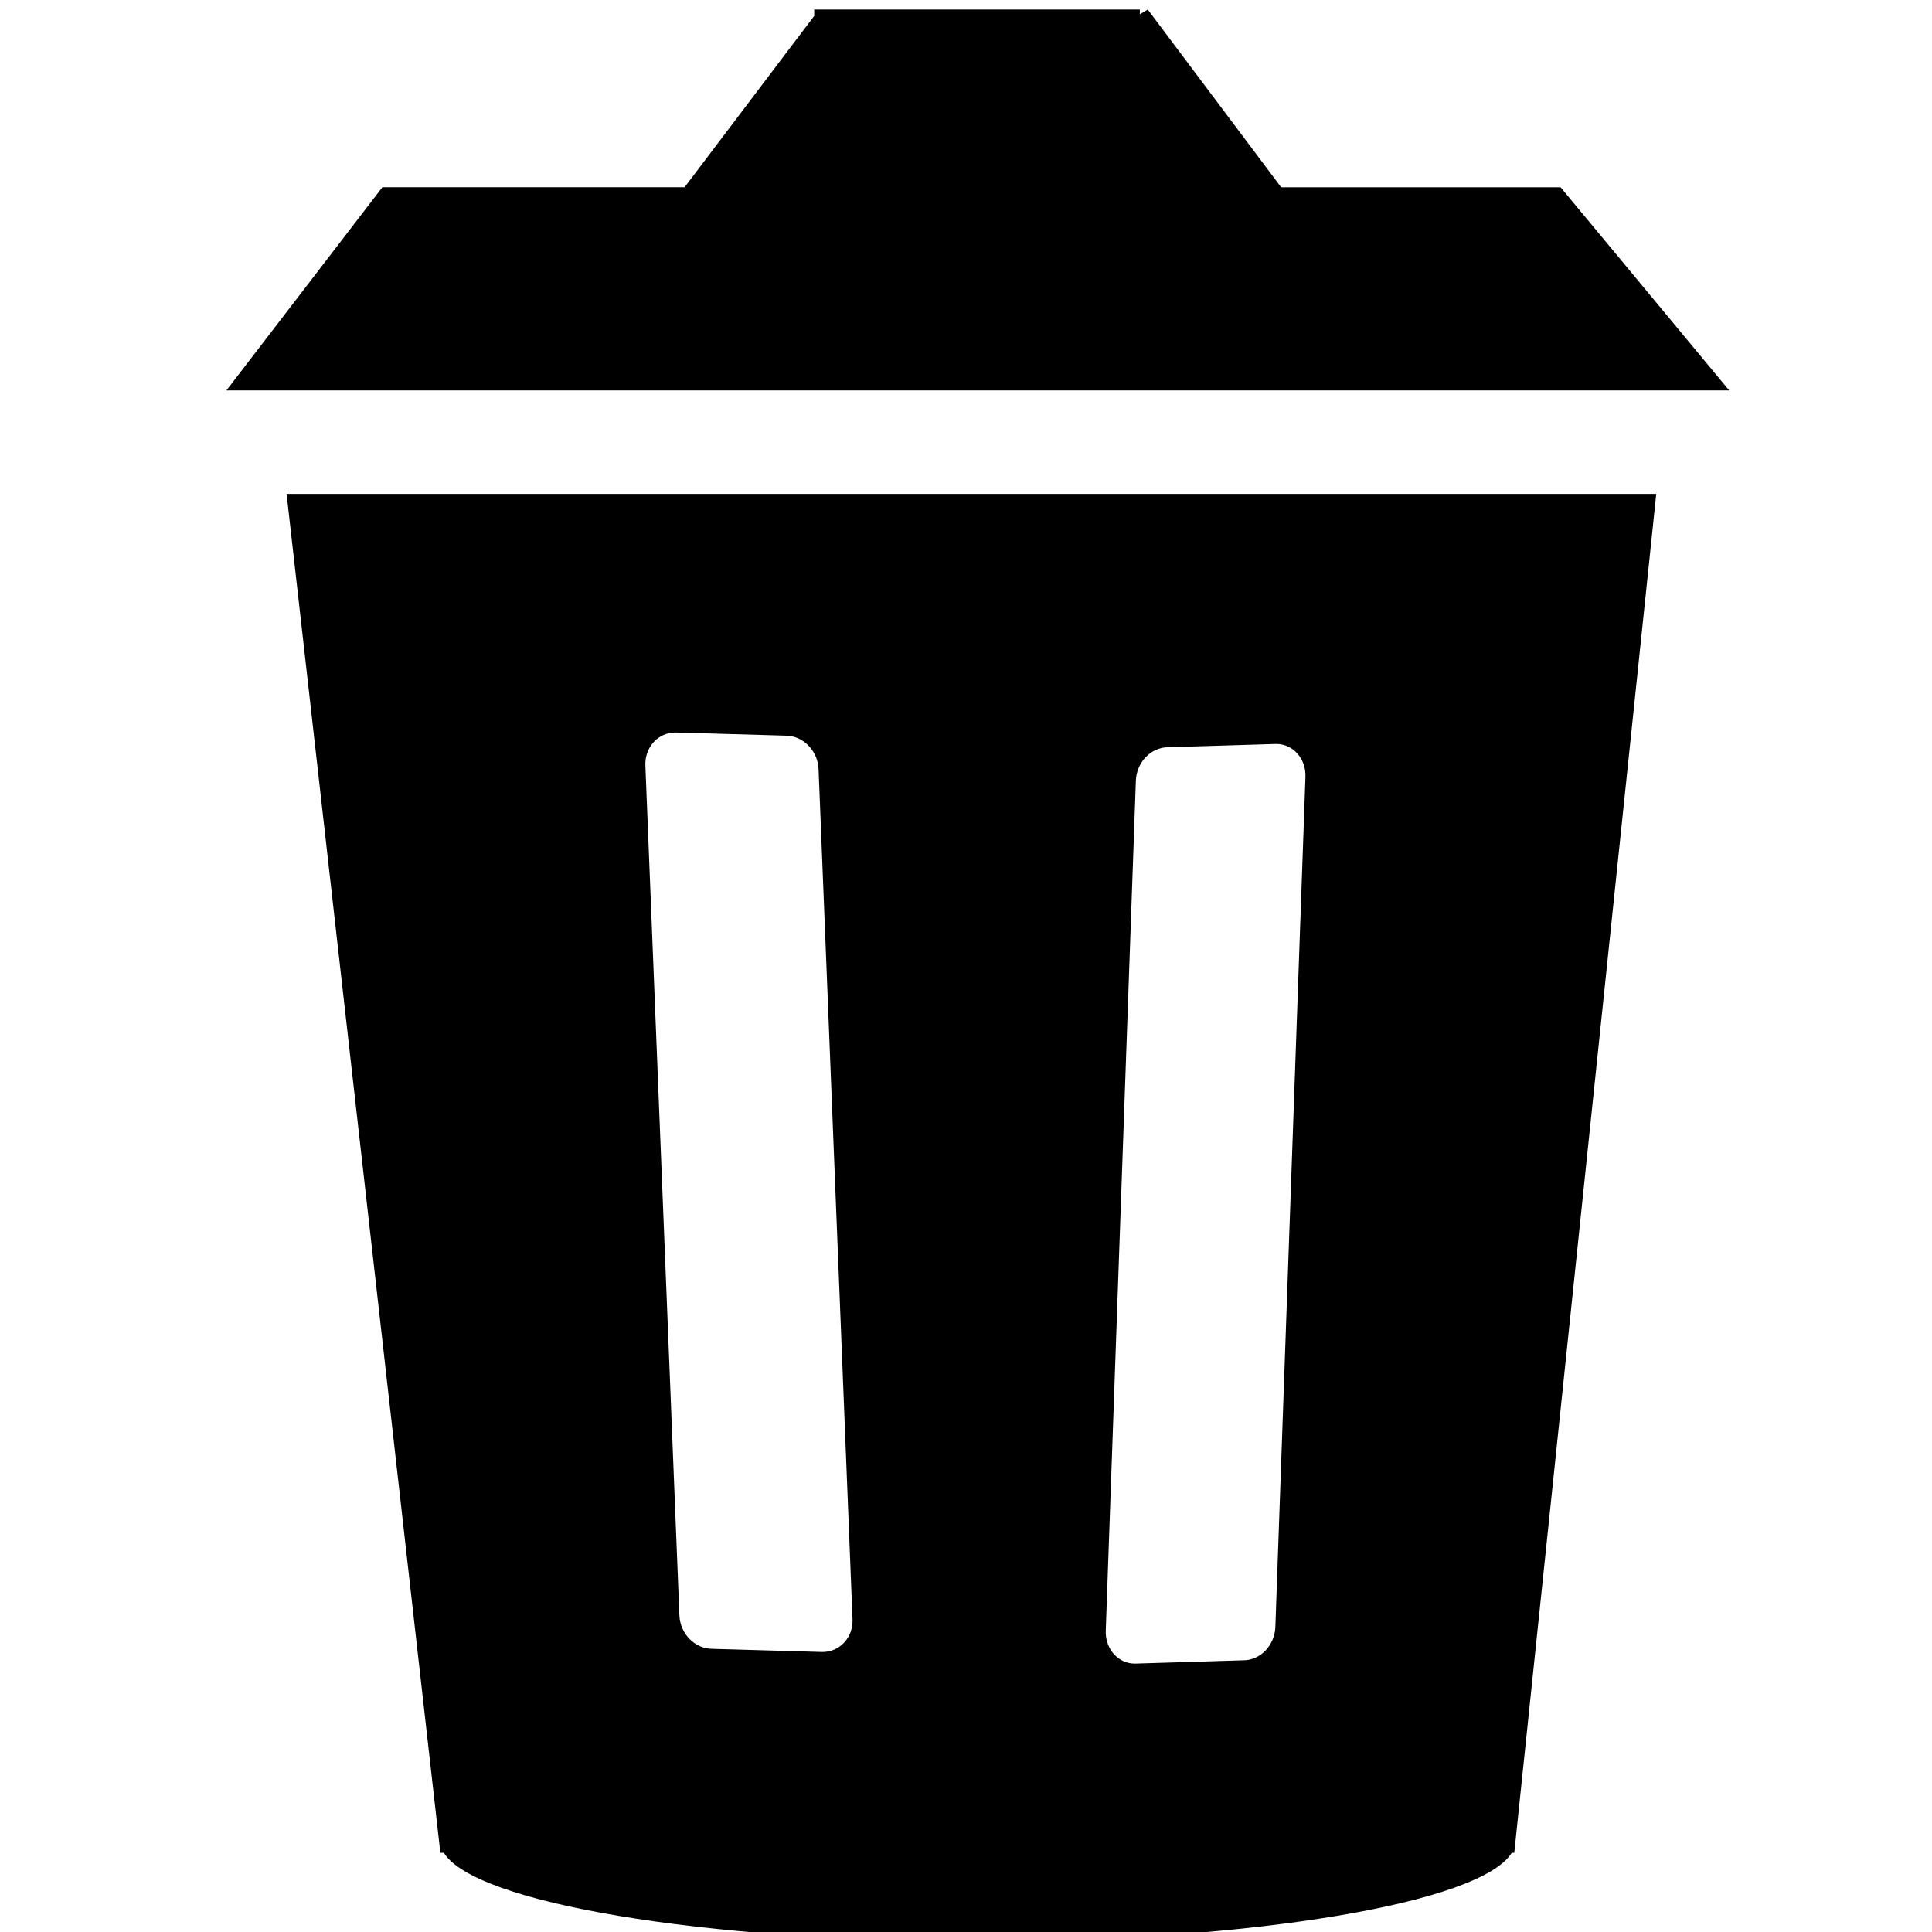 <?xml version="1.0" encoding="UTF-8" standalone="no"?>
<svg width="100px" height="100px" viewBox="0 0 100 100" version="1.1" xmlns="http://www.w3.org/2000/svg" xmlns:xlink="http://www.w3.org/1999/xlink" xmlns:sketch="http://www.bohemiancoding.com/sketch/ns">
    <!-- Generator: Sketch 3.1.1 (8761) - http://www.bohemiancoding.com/sketch -->
    <title>trash</title>
    <desc>Created with Sketch.</desc>
    <defs></defs>
    <g id="Page-1" stroke="none" stroke-width="1" fill="none" fill-rule="evenodd" sketch:type="MSPage">
        <g id="trash" sketch:type="MSArtboardGroup" fill="#000000">
            <path d="M22.793,95.902 L22.976,95.902 C24.56,98.49 36.324,100.492 50.61,100.492 C64.892,100.492 76.66,98.49 78.247,95.902 L78.378,95.902 L85.727,25.565 L14.834,25.565 L22.793,95.902 L22.793,95.902 Z M58.792,40.41 C58.826,39.462 59.566,38.686 60.444,38.678 L66.054,38.507 C66.923,38.503 67.607,39.265 67.569,40.214 L66.012,84.208 C65.979,85.156 65.246,85.931 64.369,85.936 L58.754,86.107 C57.88,86.116 57.2,85.352 57.234,84.407 L58.792,40.41 Z M40.667,38.078 C41.568,38.081 42.328,38.852 42.369,39.807 L44.126,83.797 C44.172,84.746 43.475,85.507 42.568,85.507 L36.864,85.343 C35.961,85.339 35.207,84.565 35.166,83.617 L33.405,39.621 C33.368,38.678 34.065,37.91 34.967,37.914 L40.667,38.078 Z M66.312,9.694 L59.408,0.492 L58.997,0.74 L58.997,0.492 L42.145,0.492 L42.145,0.822 L35.435,9.69 L19.792,9.69 L11.721,20.207 L89.502,20.207 L80.778,9.694 L66.312,9.694 Z" sketch:type="MSShapeGroup"></path>
        </g>
    </g>
</svg>